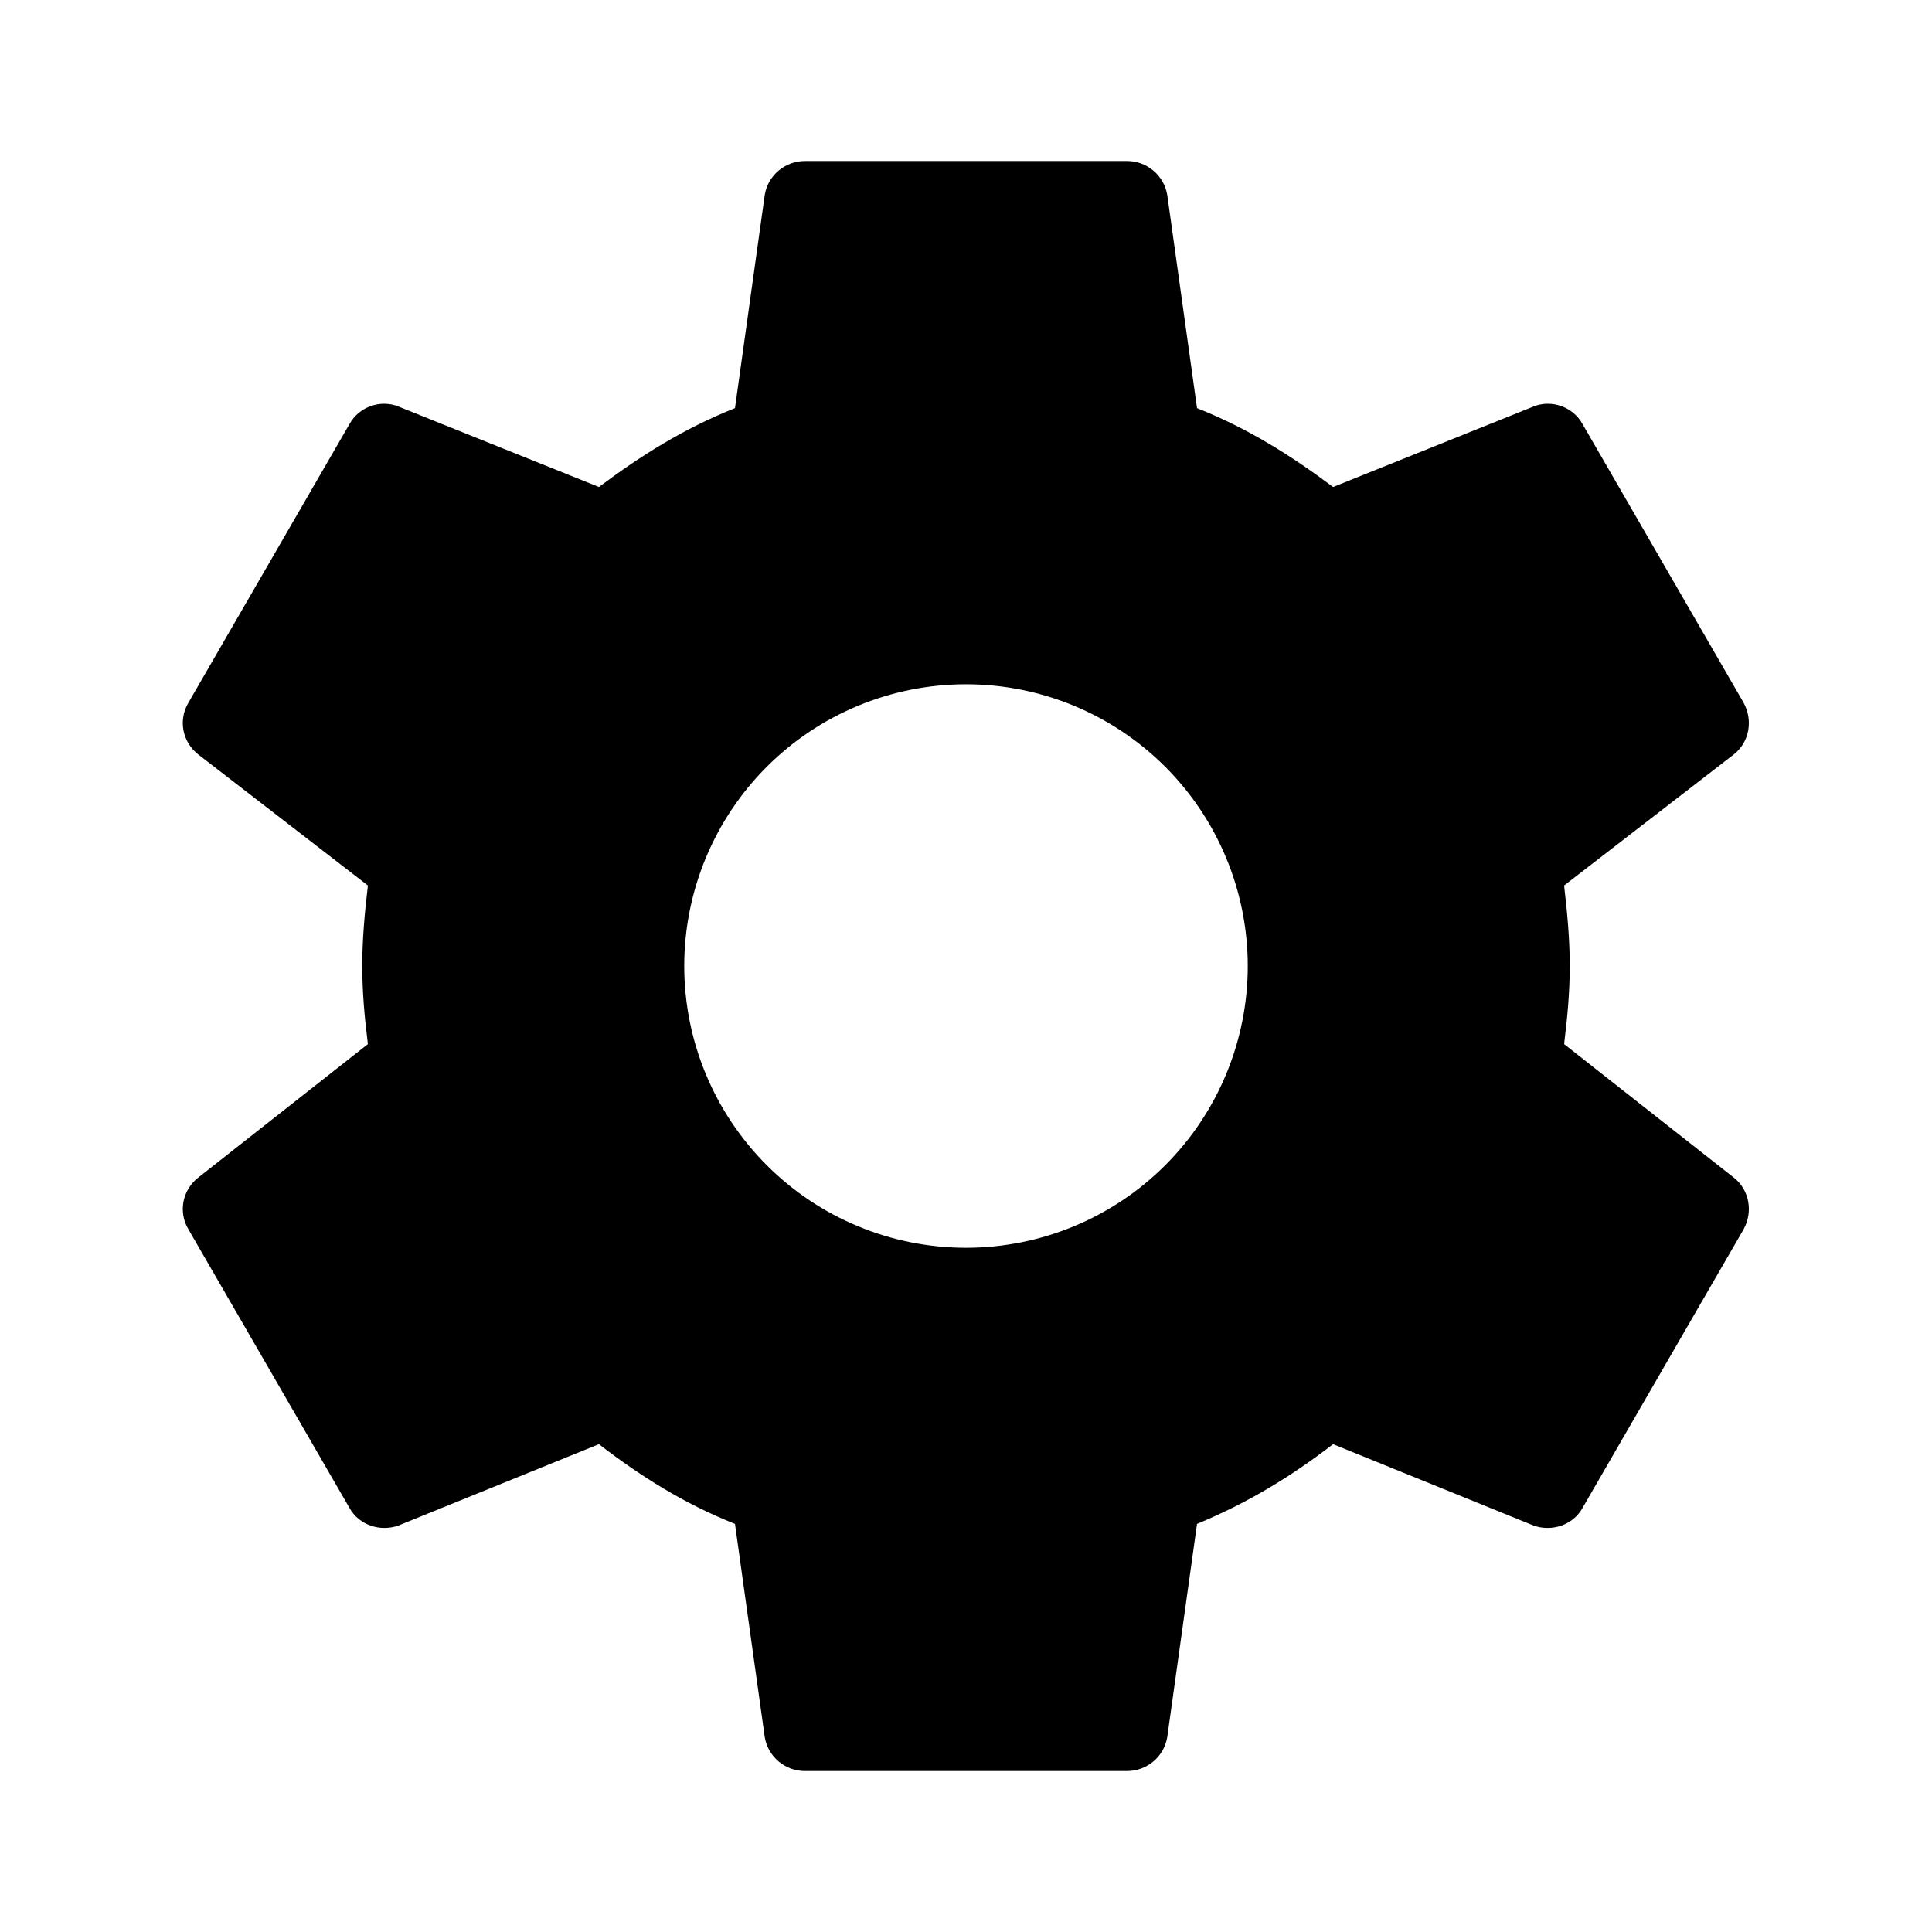 <svg width="50" height="50" viewBox="0 0 50 50" fill="none" xmlns="http://www.w3.org/2000/svg">
<path d="M25 32.292C23.066 32.292 21.211 31.524 19.844 30.156C18.477 28.789 17.708 26.934 17.708 25C17.708 23.067 18.477 21.212 19.844 19.844C21.211 18.477 23.066 17.709 25 17.709C26.934 17.709 28.788 18.477 30.156 19.844C31.523 21.212 32.292 23.067 32.292 25C32.292 26.934 31.523 28.789 30.156 30.156C28.788 31.524 26.934 32.292 25 32.292ZM40.479 27.021C40.562 26.355 40.625 25.688 40.625 25C40.625 24.313 40.562 23.625 40.479 22.917L44.875 19.521C45.271 19.209 45.375 18.646 45.125 18.188L40.958 10.979C40.708 10.521 40.146 10.334 39.687 10.521L34.5 12.604C33.417 11.792 32.292 11.084 30.979 10.563L30.208 5.042C30.166 4.797 30.038 4.574 29.847 4.414C29.657 4.254 29.416 4.166 29.167 4.167H20.833C20.312 4.167 19.875 4.542 19.792 5.042L19.021 10.563C17.708 11.084 16.583 11.792 15.5 12.604L10.312 10.521C9.854 10.334 9.292 10.521 9.042 10.979L4.875 18.188C4.604 18.646 4.729 19.209 5.125 19.521L9.521 22.917C9.437 23.625 9.375 24.313 9.375 25C9.375 25.688 9.437 26.355 9.521 27.021L5.125 30.48C4.729 30.792 4.604 31.355 4.875 31.813L9.042 39.021C9.292 39.48 9.854 39.646 10.312 39.48L15.5 37.375C16.583 38.209 17.708 38.917 19.021 39.438L19.792 44.959C19.875 45.459 20.312 45.834 20.833 45.834H29.167C29.687 45.834 30.125 45.459 30.208 44.959L30.979 39.438C32.292 38.896 33.417 38.209 34.5 37.375L39.687 39.48C40.146 39.646 40.708 39.48 40.958 39.021L45.125 31.813C45.375 31.355 45.271 30.792 44.875 30.48L40.479 27.021Z" fill="black"/>
</svg>
